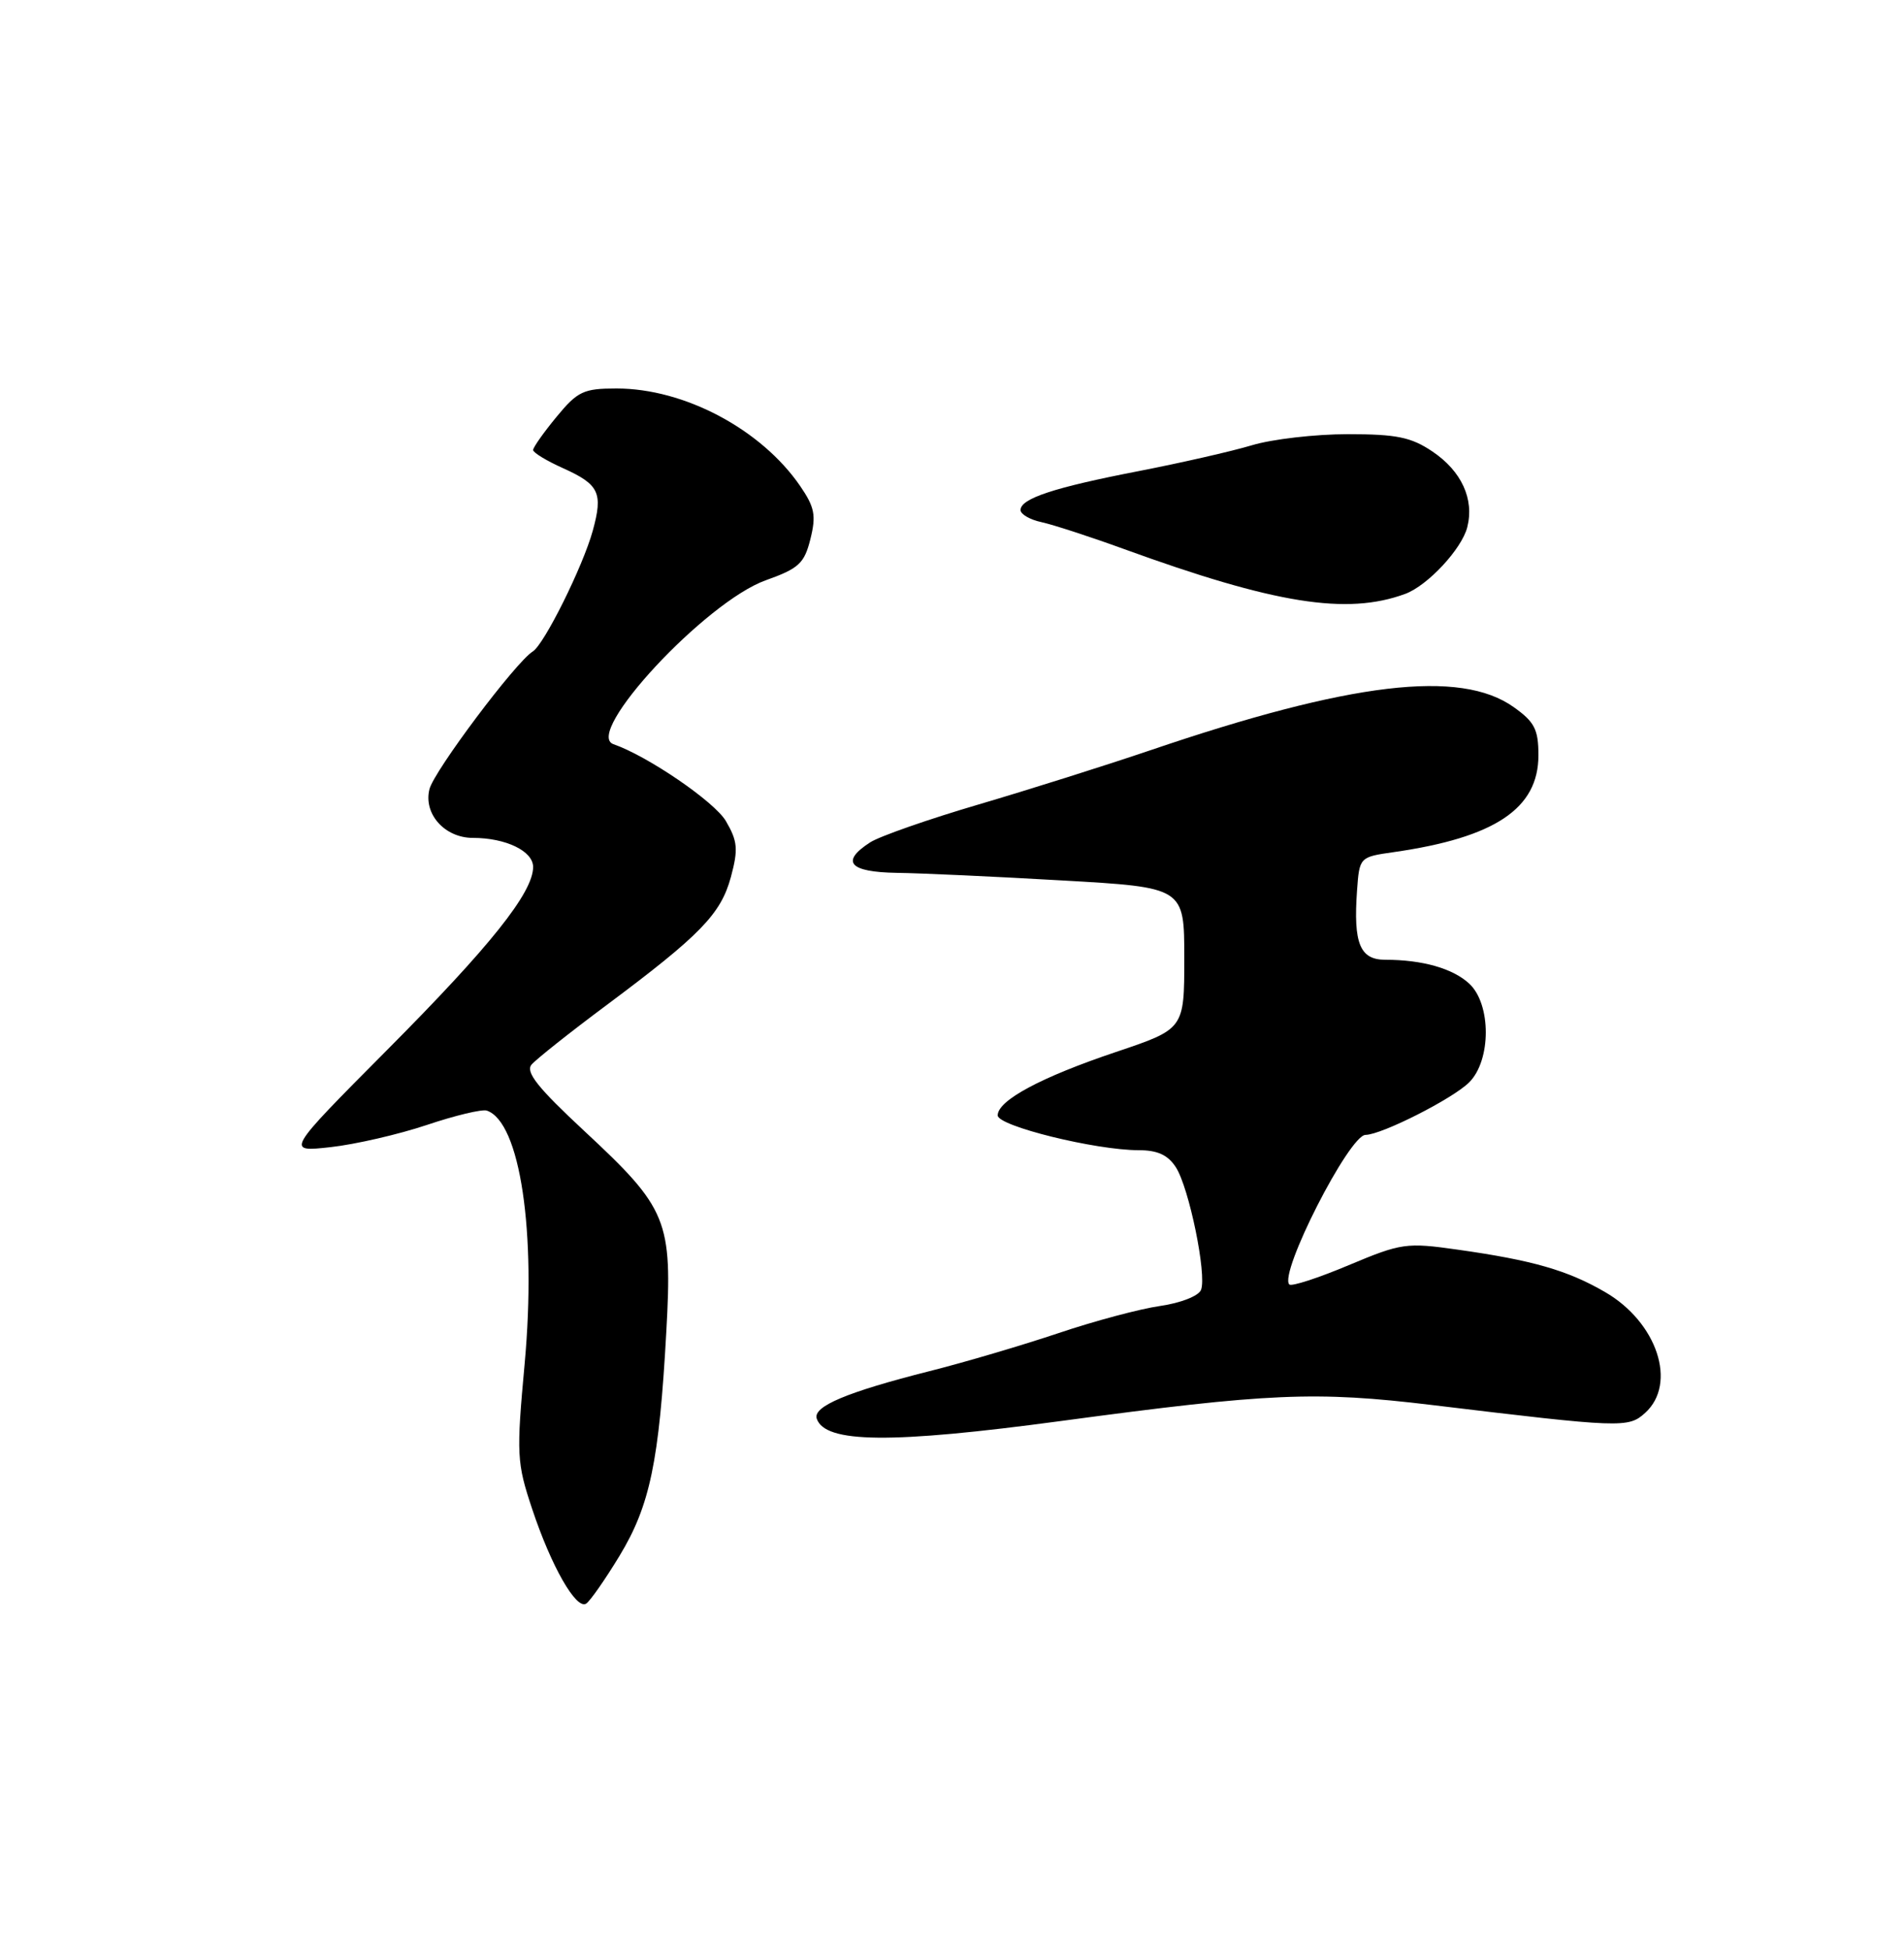 <?xml version="1.0" encoding="UTF-8" standalone="no"?>
<!DOCTYPE svg PUBLIC "-//W3C//DTD SVG 1.1//EN" "http://www.w3.org/Graphics/SVG/1.1/DTD/svg11.dtd" >
<svg xmlns="http://www.w3.org/2000/svg" xmlns:xlink="http://www.w3.org/1999/xlink" version="1.1" viewBox="0 0 250 256">
 <g >
 <path fill="currentColor"
d=" M 81.36 204.23 C 85.34 197.65 86.55 191.88 87.49 174.80 C 88.30 160.20 87.66 158.65 76.73 148.49 C 70.64 142.83 68.97 140.74 69.79 139.77 C 70.38 139.07 74.79 135.57 79.58 132.00 C 91.97 122.76 94.65 120.00 95.97 115.13 C 96.95 111.48 96.85 110.43 95.31 107.79 C 93.83 105.26 85.04 99.25 80.55 97.70 C 76.56 96.31 92.65 79.00 100.55 76.18 C 104.89 74.63 105.61 73.97 106.41 70.76 C 107.18 67.67 106.97 66.59 105.06 63.80 C 99.95 56.36 89.86 51.00 80.95 51.00 C 76.62 51.00 75.84 51.37 73.07 54.73 C 71.38 56.78 70.00 58.73 70.00 59.08 C 70.00 59.42 71.77 60.50 73.94 61.47 C 78.68 63.61 79.20 64.70 77.83 69.68 C 76.54 74.36 71.45 84.61 69.95 85.53 C 67.72 86.91 56.99 101.21 56.39 103.60 C 55.57 106.84 58.39 110.00 62.09 110.00 C 66.42 110.00 70.00 111.73 70.00 113.82 C 70.00 117.18 64.36 124.25 50.80 137.87 C 37.50 151.25 37.50 151.25 43.40 150.60 C 46.65 150.24 52.33 148.93 56.04 147.69 C 59.75 146.44 63.29 145.60 63.91 145.80 C 68.29 147.26 70.46 161.77 68.89 179.01 C 67.79 190.99 67.85 192.02 69.87 198.09 C 72.37 205.60 75.64 211.34 76.96 210.53 C 77.47 210.21 79.45 207.38 81.36 204.23 Z  M 139.33 186.55 C 166.69 182.87 172.71 182.61 188.00 184.45 C 212.95 187.46 213.80 187.49 216.01 185.49 C 220.26 181.64 217.59 173.58 210.74 169.62 C 205.81 166.76 201.24 165.45 191.42 164.06 C 184.65 163.10 184.01 163.19 177.08 166.10 C 173.08 167.78 169.58 168.92 169.29 168.63 C 167.88 167.21 177.15 149.01 179.30 148.99 C 181.42 148.97 190.76 144.24 192.91 142.09 C 195.81 139.19 195.81 131.84 192.93 129.15 C 190.78 127.14 186.77 126.00 181.89 126.00 C 178.56 126.00 177.69 123.86 178.18 116.93 C 178.50 112.52 178.51 112.51 183.00 111.87 C 196.30 109.96 202.00 106.15 202.00 99.15 C 202.00 95.76 201.49 94.77 198.75 92.83 C 191.74 87.83 177.33 89.55 151.00 98.51 C 145.22 100.47 135.10 103.67 128.50 105.61 C 121.90 107.55 115.49 109.79 114.25 110.59 C 110.32 113.13 111.51 114.49 117.75 114.59 C 120.91 114.63 130.70 115.08 139.50 115.59 C 155.50 116.50 155.50 116.50 155.50 125.79 C 155.50 135.09 155.50 135.09 146.52 138.11 C 136.70 141.41 131.00 144.46 131.00 146.43 C 131.00 147.83 143.85 151.00 149.51 151.00 C 151.99 151.00 153.36 151.63 154.40 153.25 C 156.13 155.94 158.47 167.34 157.70 169.33 C 157.40 170.13 155.04 171.06 152.33 171.45 C 149.67 171.83 143.68 173.43 139.00 175.01 C 134.32 176.58 126.69 178.84 122.04 180.01 C 111.21 182.75 106.71 184.64 107.24 186.24 C 108.32 189.48 116.98 189.56 139.33 186.55 Z  M 184.50 77.97 C 187.45 76.89 191.95 72.05 192.66 69.20 C 193.59 65.52 191.90 61.85 188.09 59.28 C 185.29 57.39 183.37 57.00 176.97 57.00 C 172.71 57.00 167.04 57.65 164.36 58.46 C 161.69 59.26 155.00 60.78 149.50 61.85 C 138.39 64.00 134.00 65.45 134.00 66.96 C 134.00 67.51 135.24 68.23 136.75 68.55 C 138.26 68.88 143.10 70.45 147.50 72.05 C 167.38 79.28 176.83 80.79 184.50 77.97 Z "/>
</g>
</svg>